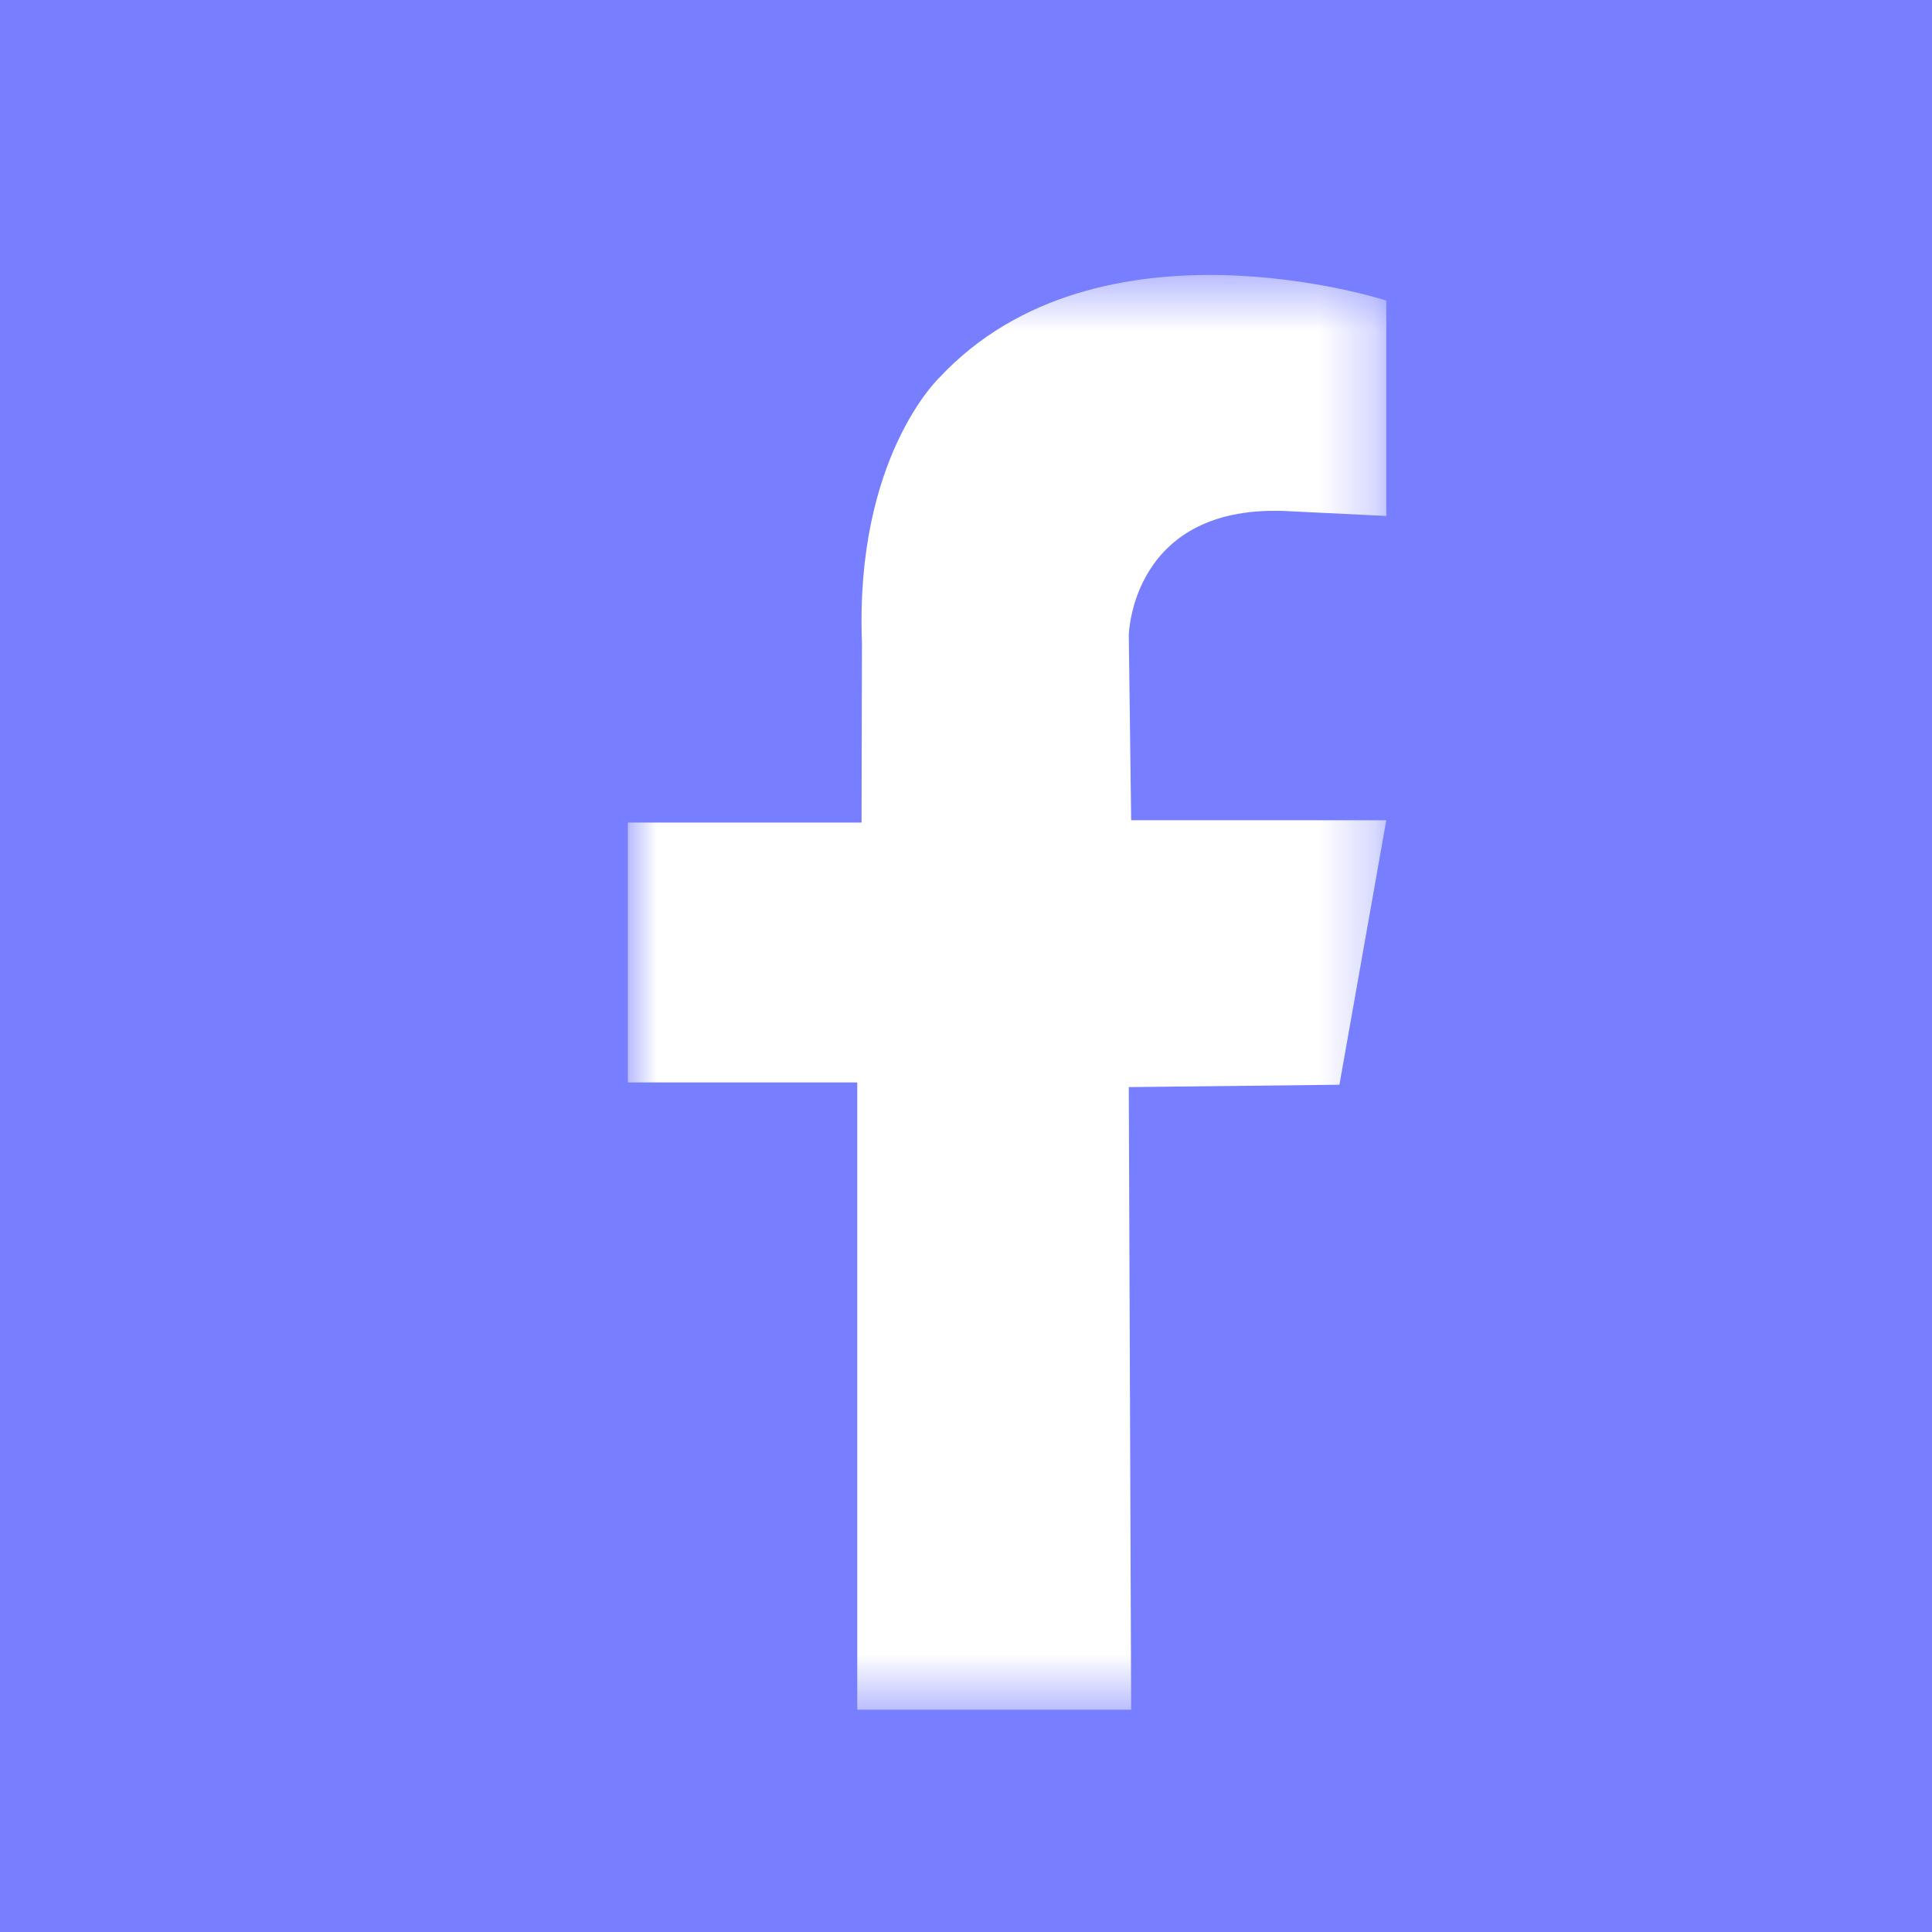 <?xml version="1.0" encoding="UTF-8"?>
<svg width="35px" height="35px" viewBox="0 0 35 35" version="1.1" xmlns="http://www.w3.org/2000/svg" xmlns:xlink="http://www.w3.org/1999/xlink">
    <title>编组</title>
    <defs>
        <polygon id="path-1" points="10.98 4.5 24.719 4.5 24.719 30.491 10.98 30.491"></polygon>
    </defs>
    <g id="页面-1" stroke="none" stroke-width="1" fill="none" fill-rule="evenodd">
        <g id="切图20220208" transform="translate(-1193, -5417)">
            <rect fill="#F7F5FA" x="0" y="0" width="1920" height="5712"></rect>
            <rect id="矩形备份-11" fill="#777EFF" x="0" y="5253" width="1943" height="462"></rect>
            <g id="编组-14" transform="translate(1167.159, 5289.991)">
                <g id="编组" transform="translate(26.236, 127.491)">
                    <mask id="mask-2" fill="white">
                        <use xlink:href="#path-1"></use>
                    </mask>
                    <g id="Clip-2"></g>
                    <path d="M24.719,8.865 L24.719,4.963 C24.719,4.963 19.503,3.267 16.619,6.363 C16.619,6.363 15.093,7.804 15.22,11.155 L15.213,14.42 L10.98,14.42 L10.98,19.127 L15.135,19.127 L15.135,30.492 L20.097,30.492 L20.054,19.212 L23.87,19.169 L24.719,14.378 L20.097,14.378 L20.054,11.027 C20.054,11.027 20.097,8.61 22.98,8.78 L24.719,8.865 Z" id="Fill-1" fill="#FFFFFF" mask="url(#mask-2)"></path>
                </g>
            </g>
        </g>
    </g>
</svg>